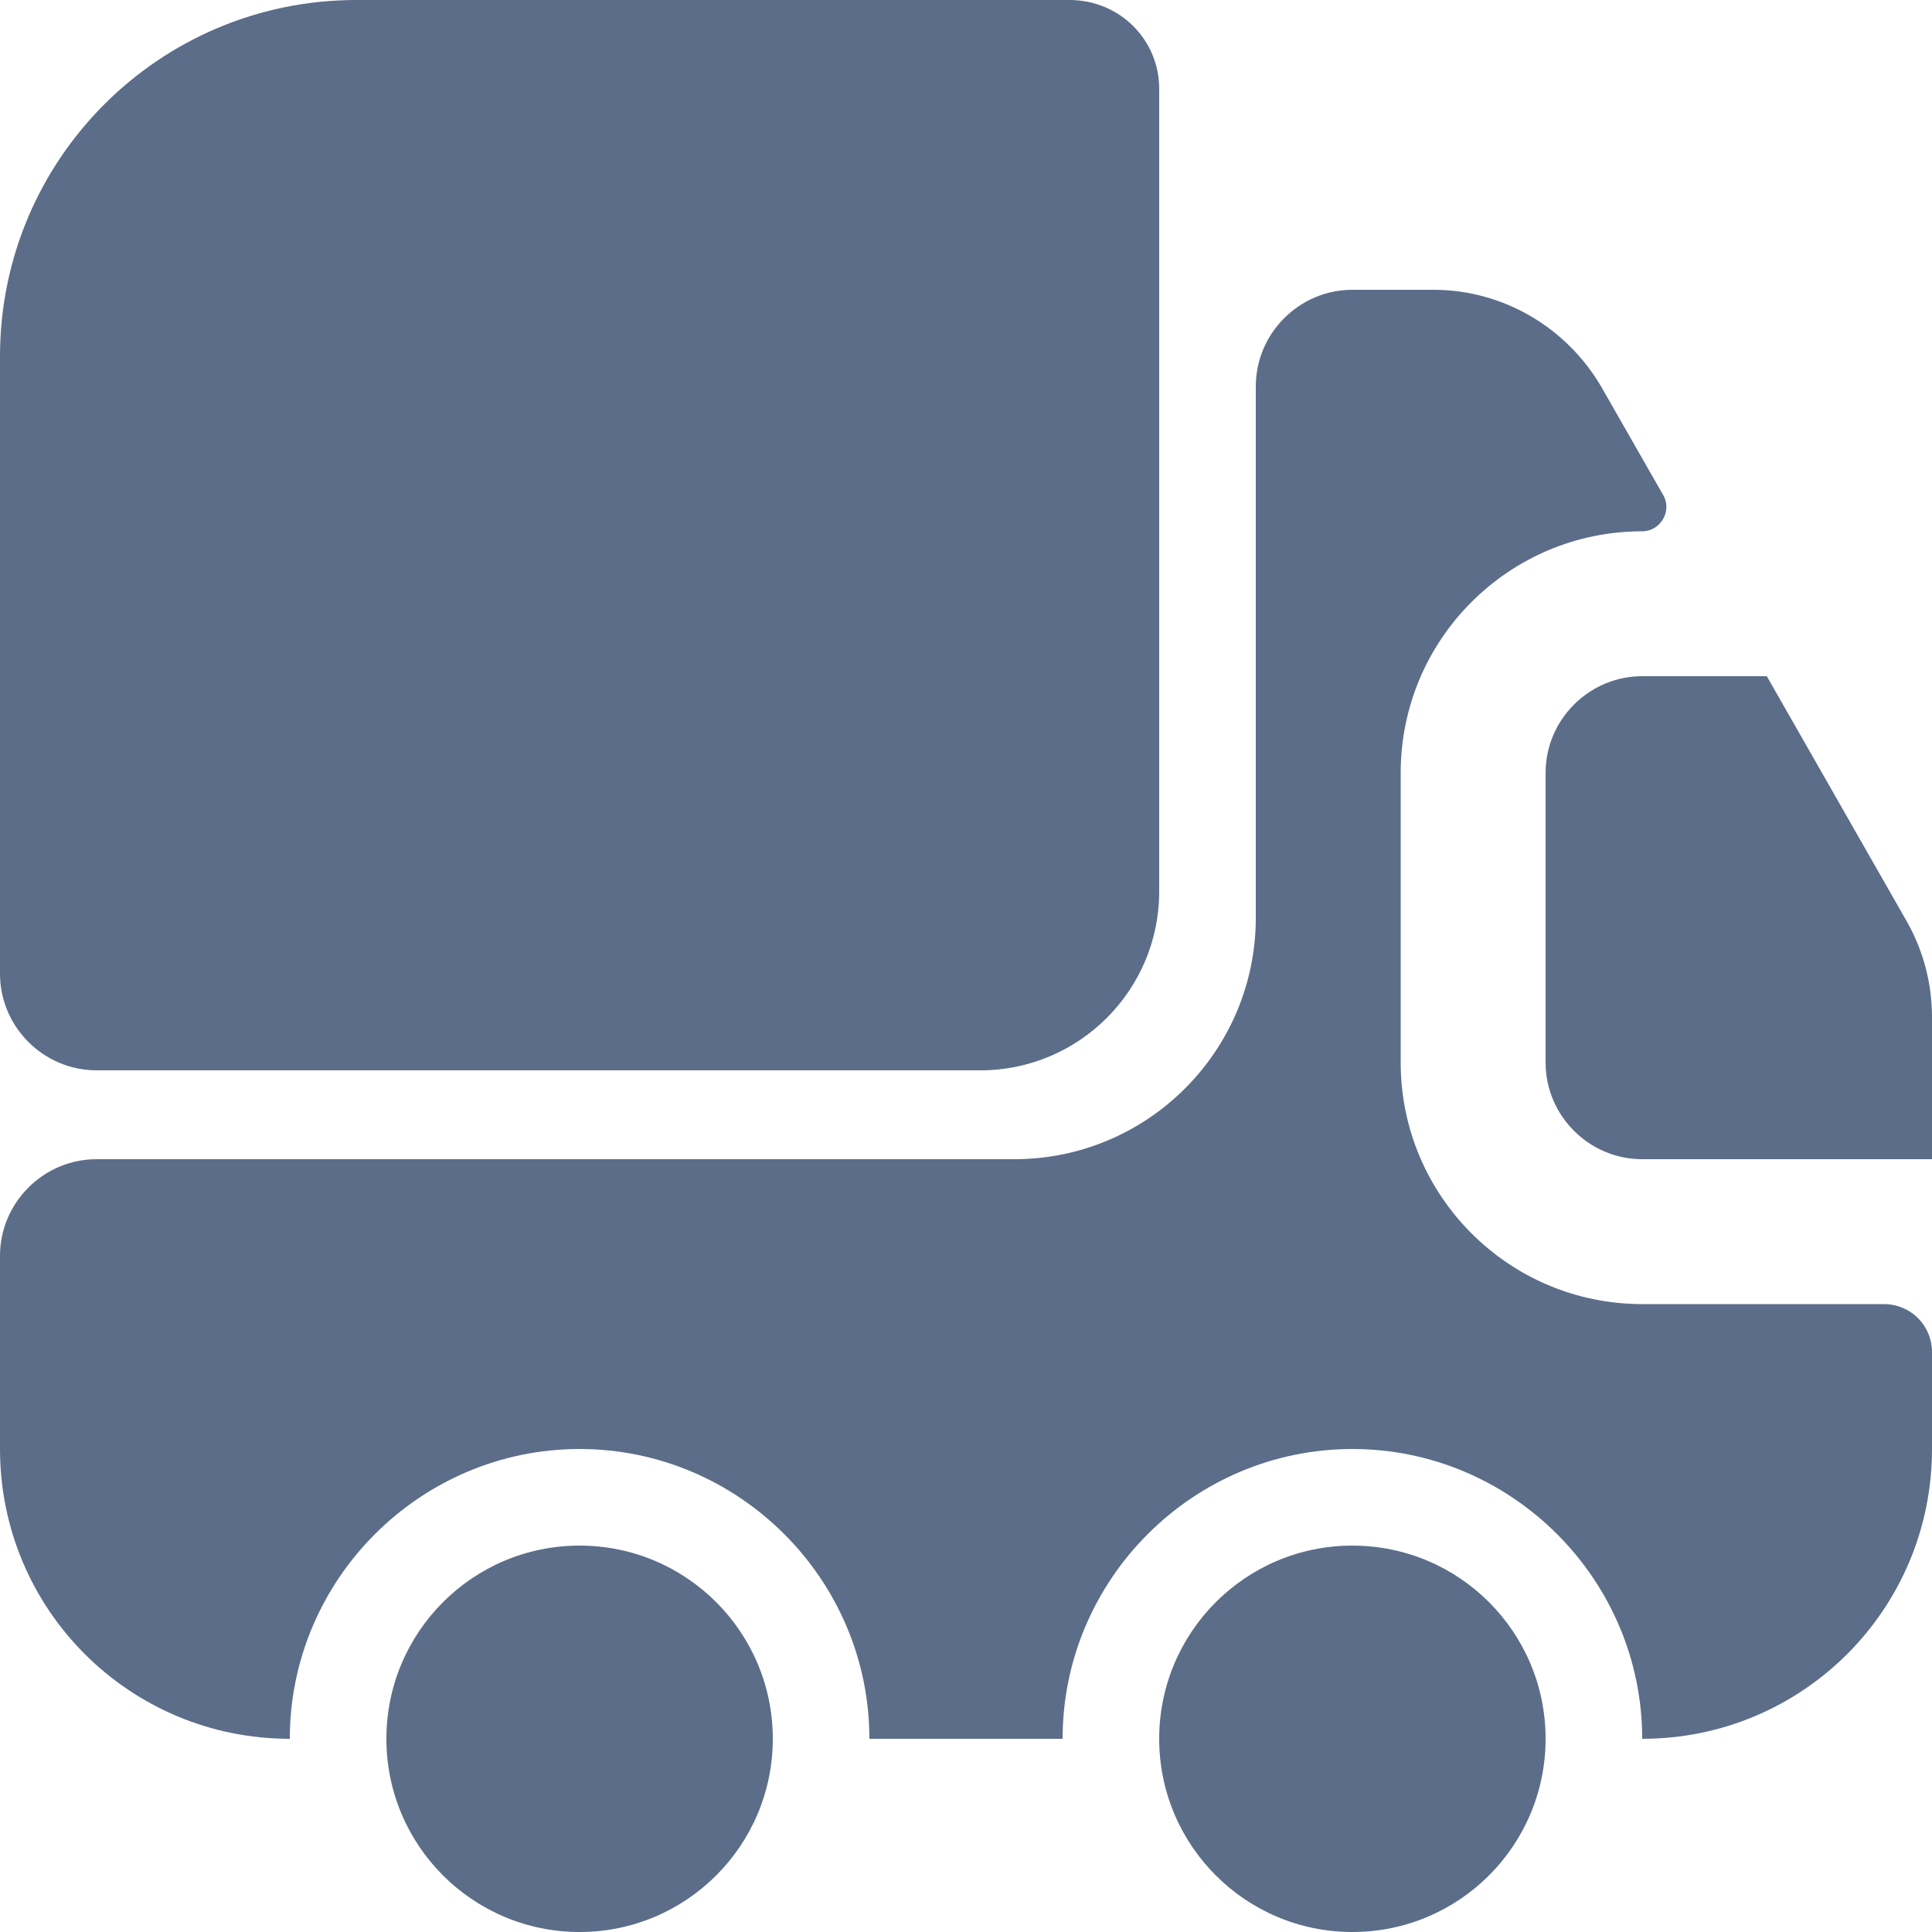 <svg width="26" height="26" viewBox="0 0 26 26" fill="none" xmlns="http://www.w3.org/2000/svg">
<g clip-path="url(#clip0_2905_427)">
<path d="M15.6 1.196V11.999C15.6 13.325 14.521 14.404 13.195 14.404H1.3C0.585 14.404 0 13.819 0 13.104V4.797C0 2.145 2.145 0 4.797 0H14.391C15.067 0 15.6 0.533 15.6 1.196Z" fill="#5C6D89"/>
<path d="M25.35 17.55C25.714 17.55 26 17.836 26 18.2V19.5C26 21.658 24.258 23.4 22.1 23.4C22.1 21.255 20.345 19.5 18.2 19.5C16.055 19.5 14.3 21.255 14.3 23.4H11.7C11.7 21.255 9.945 19.5 7.8 19.5C5.655 19.5 3.9 21.255 3.9 23.4C1.742 23.4 0 21.658 0 19.5V16.9C0 16.185 0.585 15.6 1.3 15.6H13.65C15.444 15.6 16.9 14.144 16.9 12.35V5.2C16.9 4.485 17.485 3.9 18.2 3.9H19.292C20.228 3.9 21.086 4.407 21.554 5.213L22.386 6.669C22.503 6.877 22.347 7.15 22.1 7.15C20.306 7.15 18.85 8.606 18.85 10.4V14.3C18.85 16.094 20.306 17.55 22.1 17.55H25.35Z" fill="#5C6D89"/>
<path d="M7.8 26C9.236 26 10.4 24.836 10.4 23.4C10.4 21.964 9.236 20.8 7.8 20.8C6.364 20.8 5.2 21.964 5.2 23.4C5.2 24.836 6.364 26 7.8 26Z" fill="#5C6D89"/>
<path d="M18.2 26C19.636 26 20.8 24.836 20.8 23.4C20.8 21.964 19.636 20.8 18.2 20.8C16.764 20.8 15.6 21.964 15.6 23.4C15.6 24.836 16.764 26 18.2 26Z" fill="#5C6D89"/>
<path d="M26 13.689V15.6H22.1C21.385 15.6 20.8 15.015 20.8 14.3V10.4C20.8 9.685 21.385 9.1 22.1 9.1H23.777L25.662 12.402C25.883 12.792 26 13.234 26 13.689Z" fill="#5C6D89"/>
</g>
<defs>
<clipPath id="clip0_2905_427">
<rect width="26" height="26" fill="white"/>
</clipPath>
</defs>
</svg>
